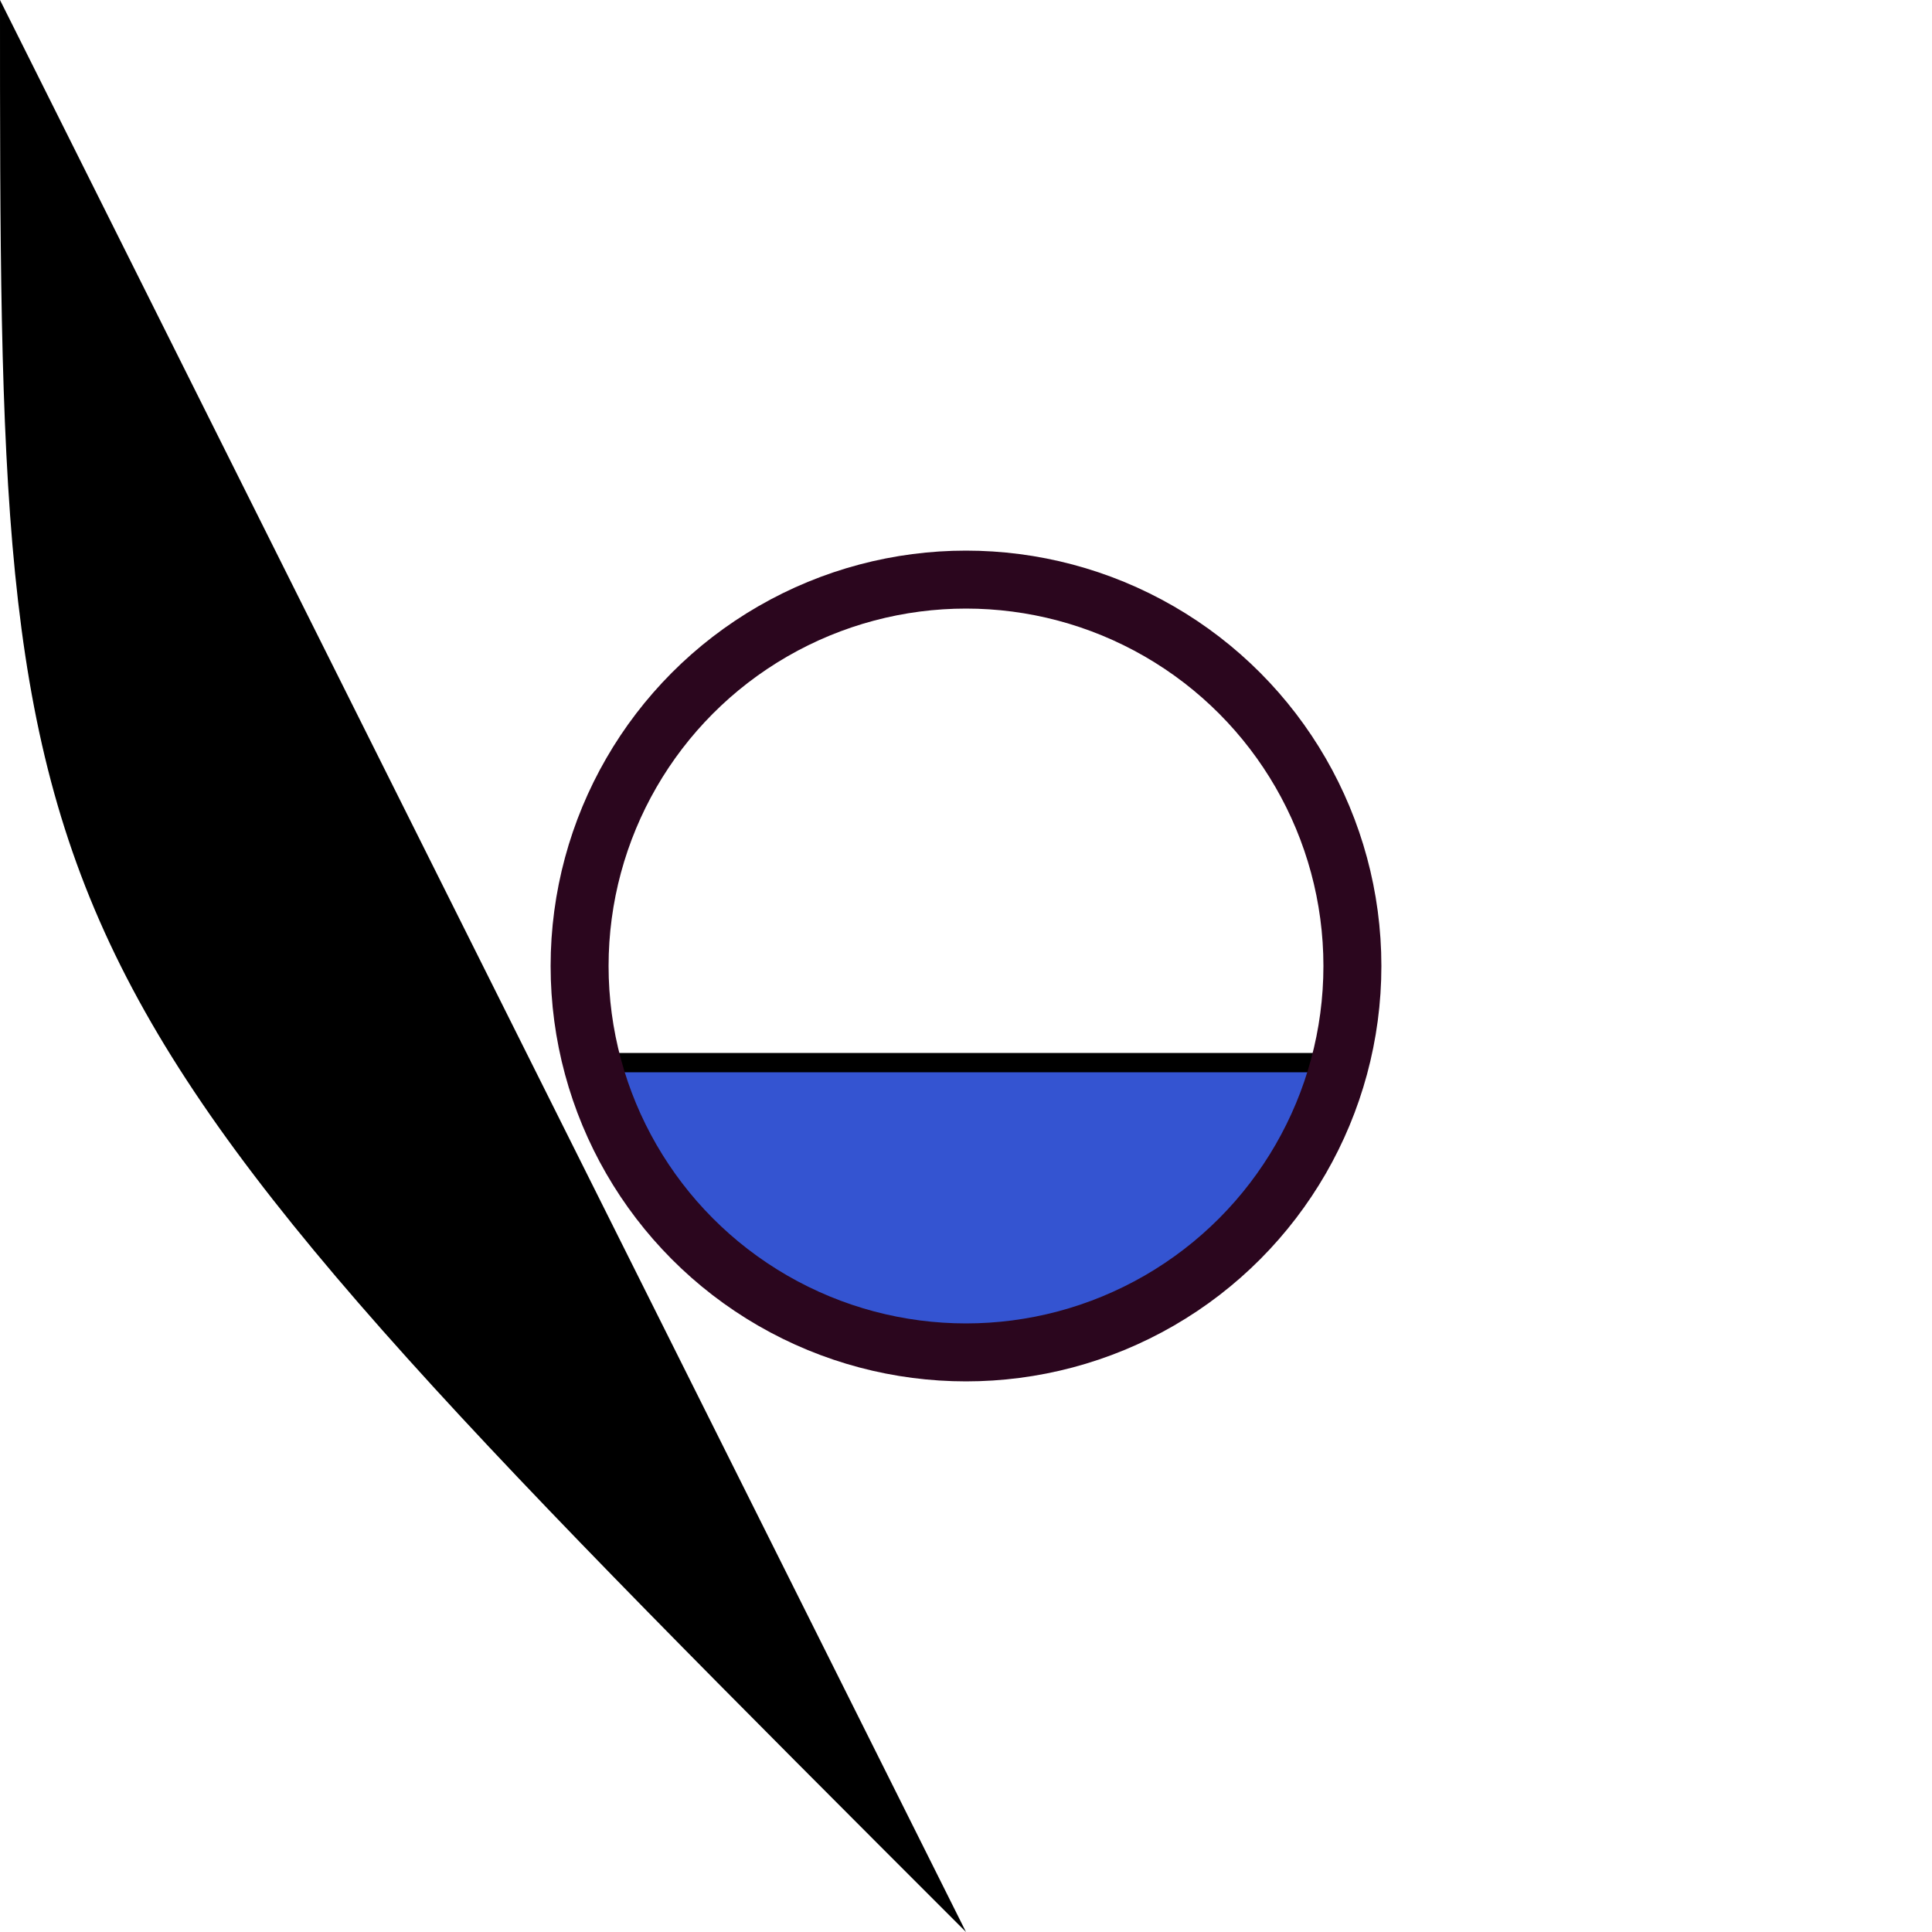 <svg xmlns="http://www.w3.org/2000/svg" width="100" height="100" viewBox="0 0 100 100">
    <!--<circle cx="50" cy="50" r="25" stroke="#2b061e" stroke-width="3" fill="none" />-->
    <path d="M 50,100
           C 0,50
           C 50,0
           C 100,50
            z" stroke-width="5"/>
    <clipPath id="innerCircle">
        <circle cx="50" cy="50" r="20"/>
    </clipPath>
    <rect clip-path="url(#innerCircle)" x="0" y="55" width="200" height="200" stroke="0" fill="#3454D1" />
    <circle cx="50" cy="50" r="20" stroke="#2b061e" stroke-width="3" fill="none" />
</svg>